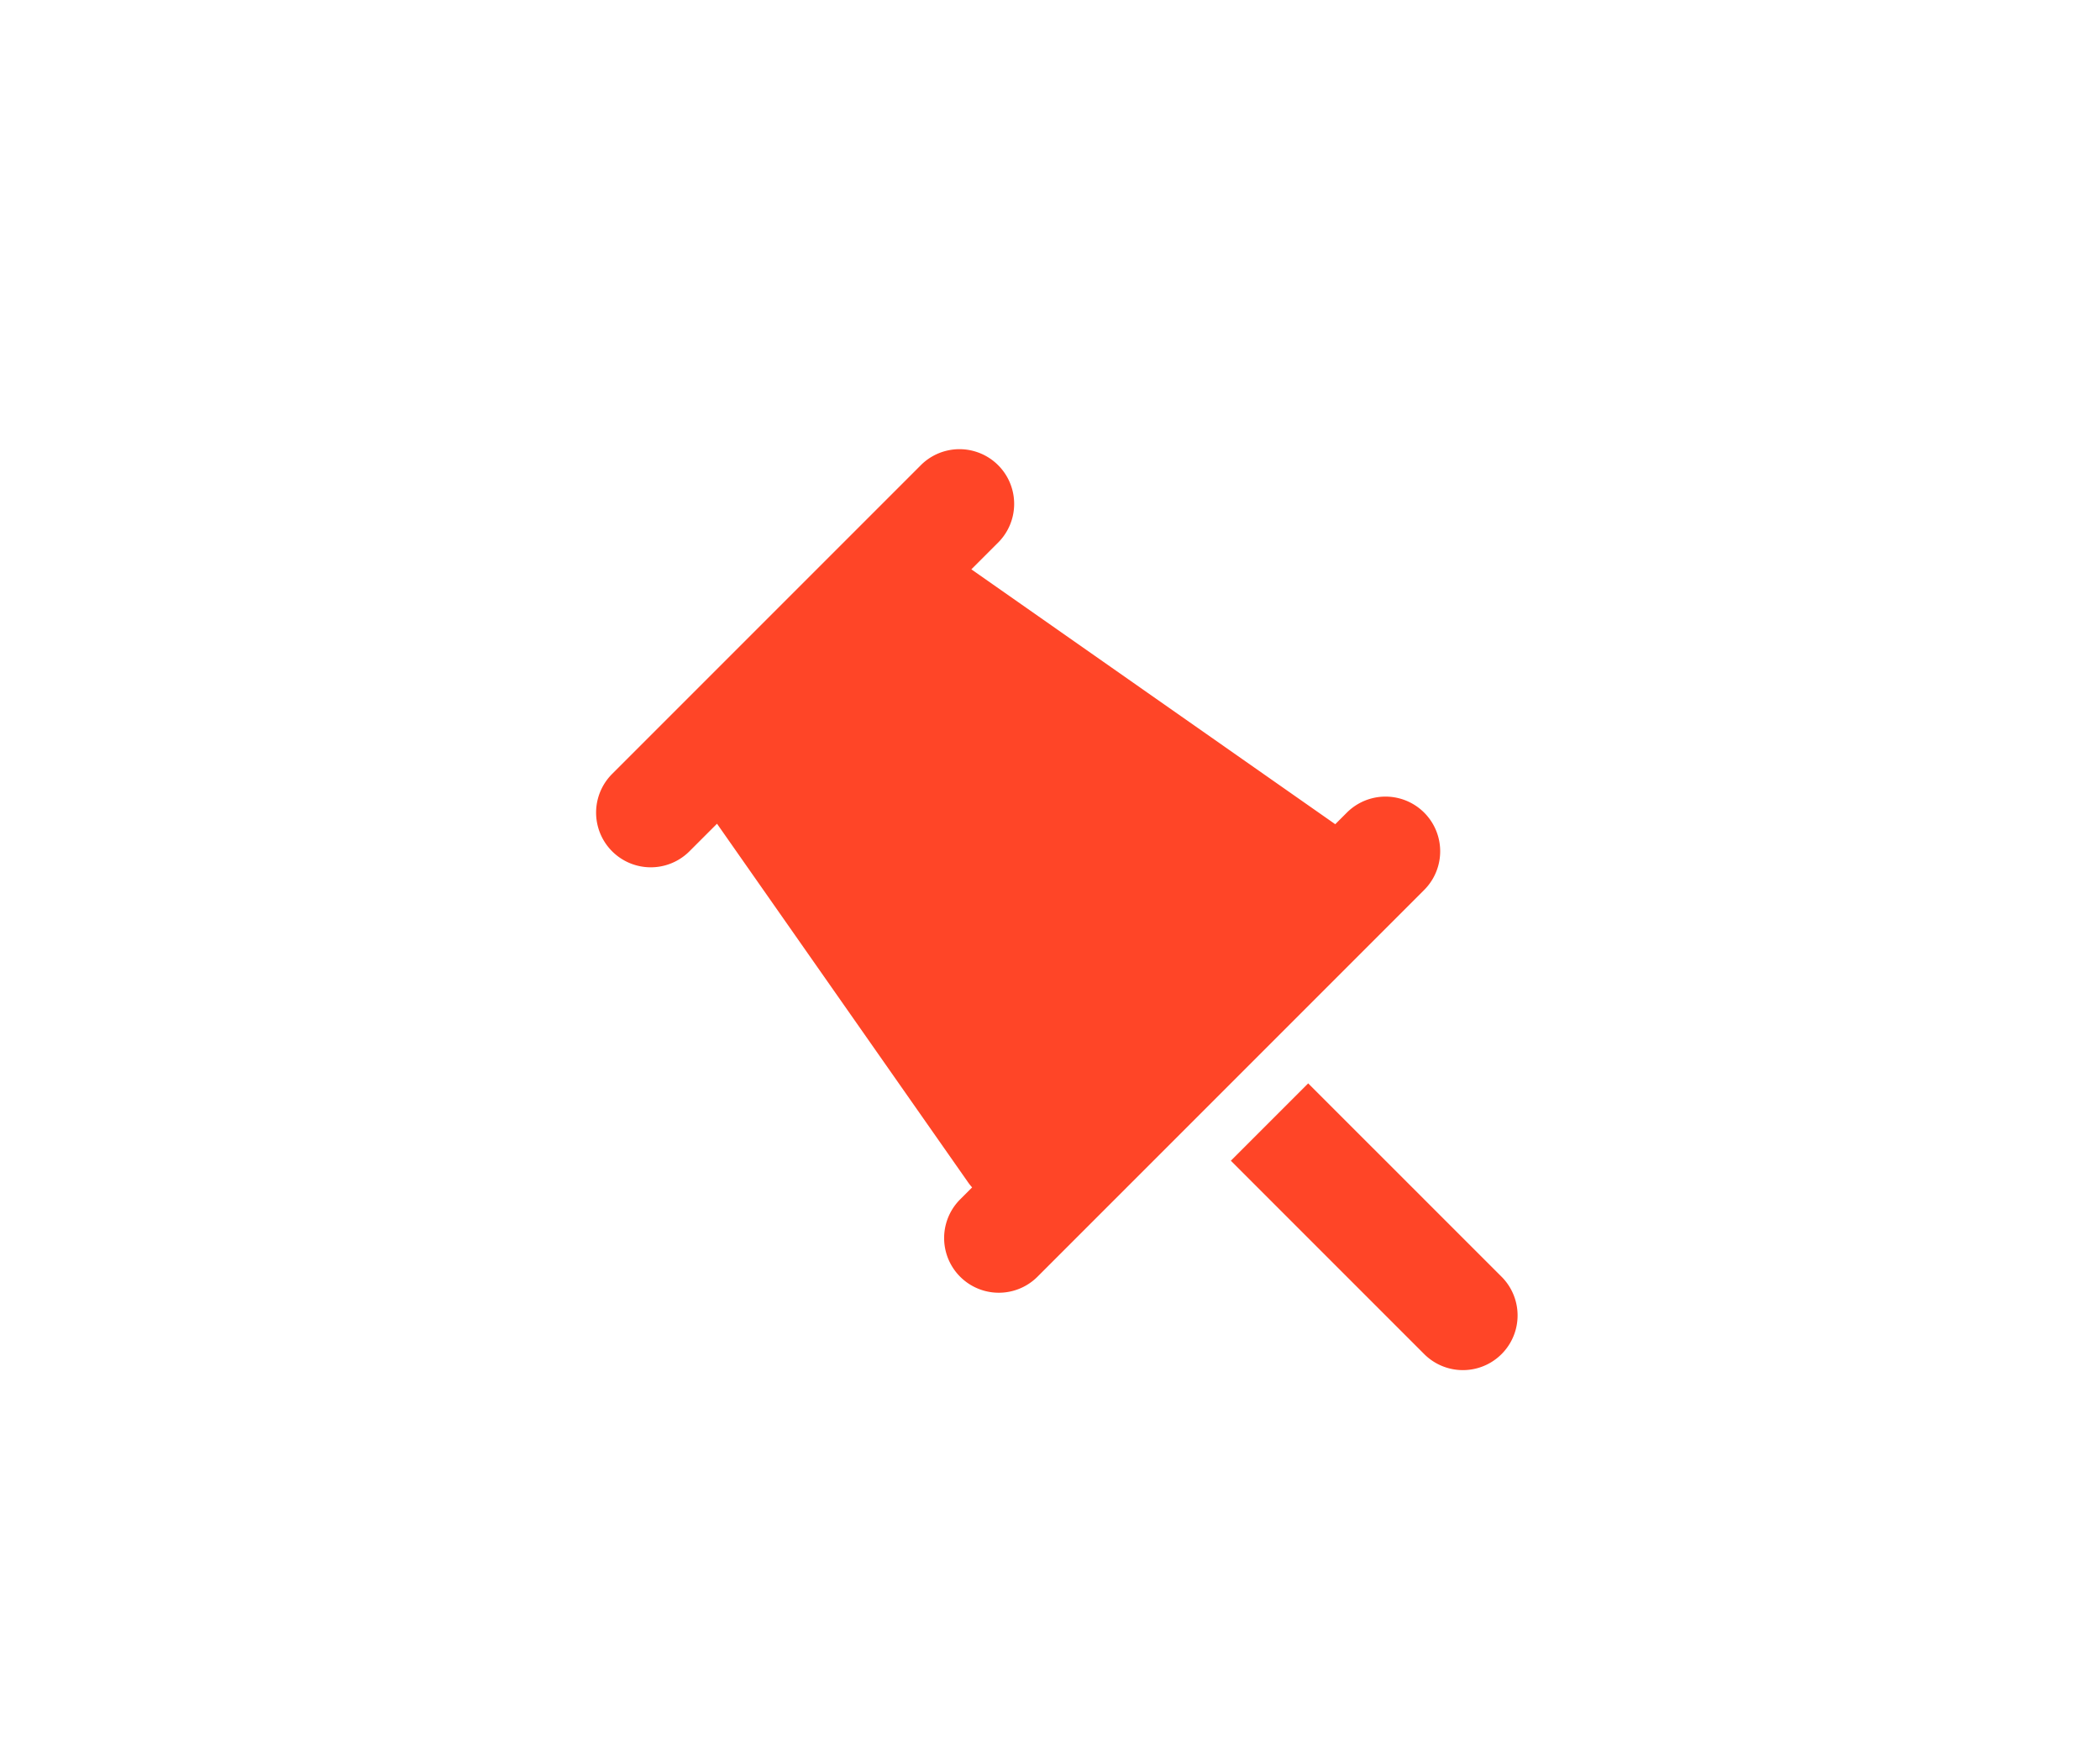 <svg fill-rule="evenodd" clip-rule="evenodd" stroke-linejoin="round" stroke-miterlimit="1.414" xmlns="http://www.w3.org/2000/svg" viewBox="0 0 32 32" fill="#ff4527" width="24" height="20"><title>pin-fill</title><path d="M7.993 14.15a.999.999 0 1 0 1.414 1.414l.504-.504 4.586 6.549a.965.965 0 0 0 .079.1l-.219.219a.999.999 0 1 0 1.414 1.414l7.071-7.071a.999.999 0 1 0-1.414-1.414l-.212.212-6.654-4.66.502-.502a1 1 0 0 0-1.414-1.414L7.993 14.15zM19.307 21.221l1.414-1.414 3.536 3.535a1 1 0 0 1-1.414 1.415l-3.536-3.536z"/></svg>